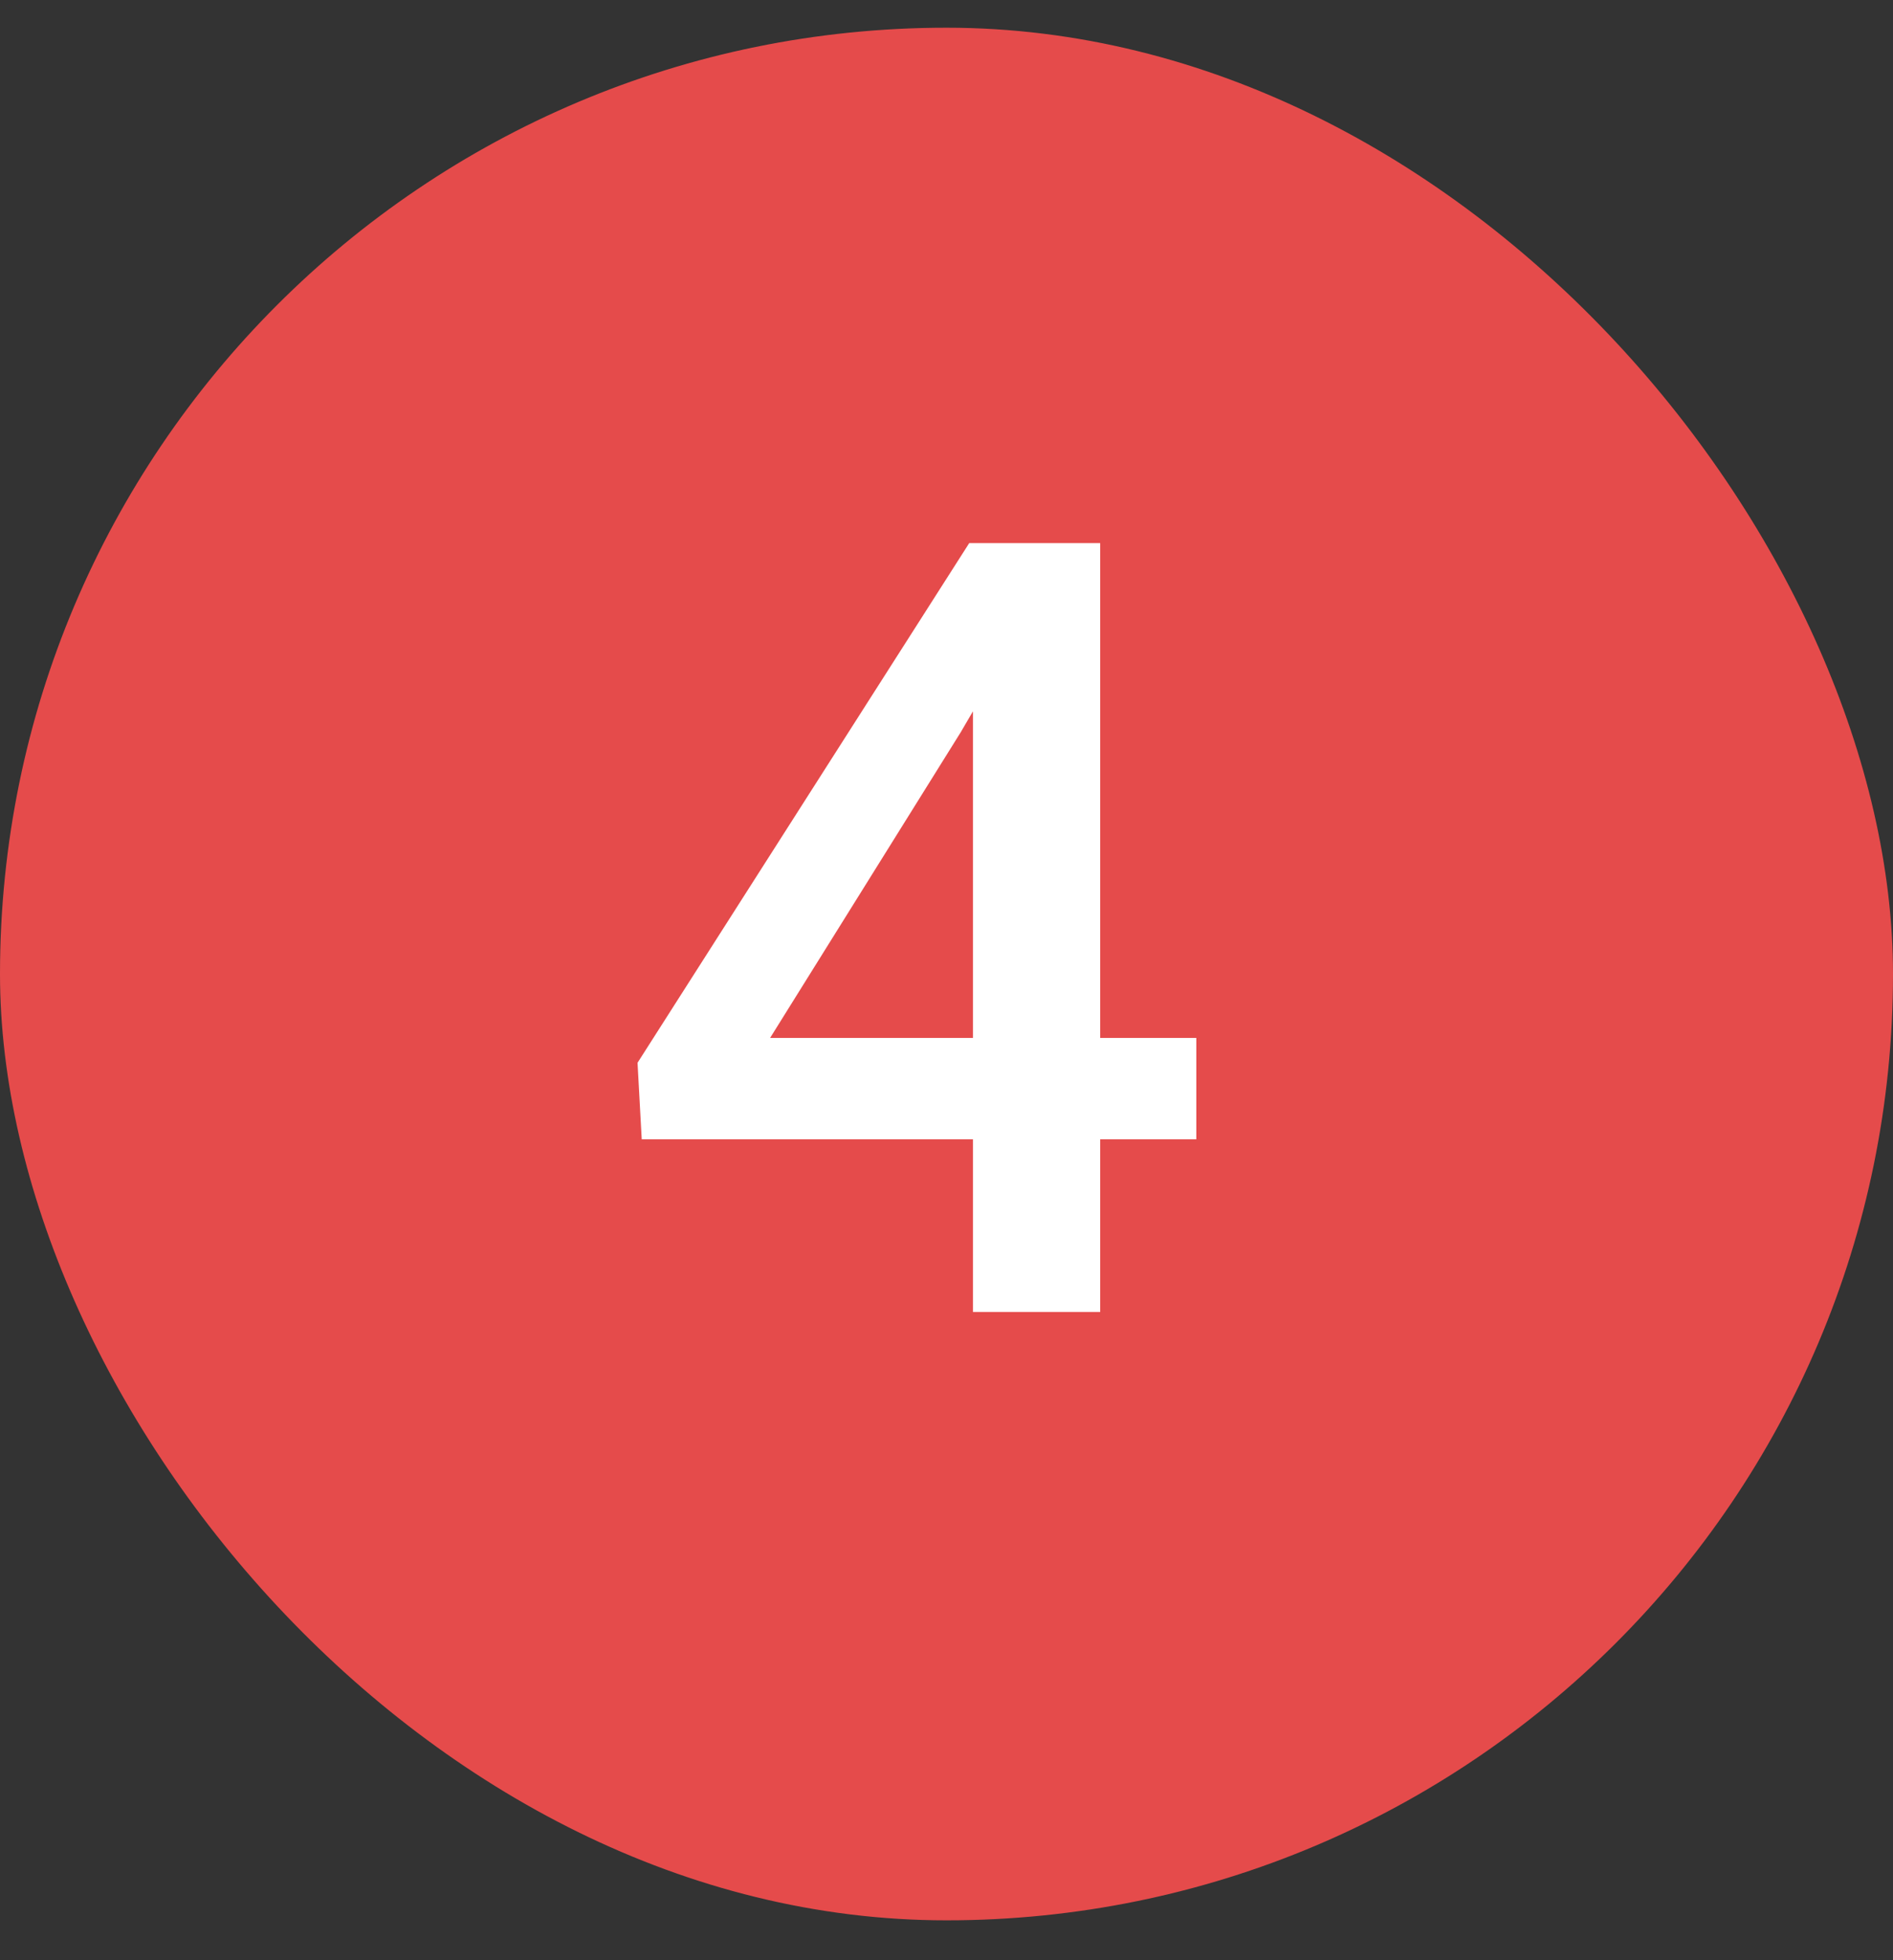 <svg width="28" height="29" viewBox="0 0 28 29" fill="none" xmlns="http://www.w3.org/2000/svg">
<rect x="0" y="0" width="28" height="29" fill="#333333" stroke="none"/>
<rect y="0.41" width="28" height="28" rx="14" fill="#E54B4B"/>
<path d="M17.695 15.355V16.855H9.492L9.43 15.723L14.336 8.035H15.844L14.211 10.832L11.391 15.355H17.695ZM16.273 8.035V19.41H14.391V8.035H16.273Z" fill="white"/>
</svg>
